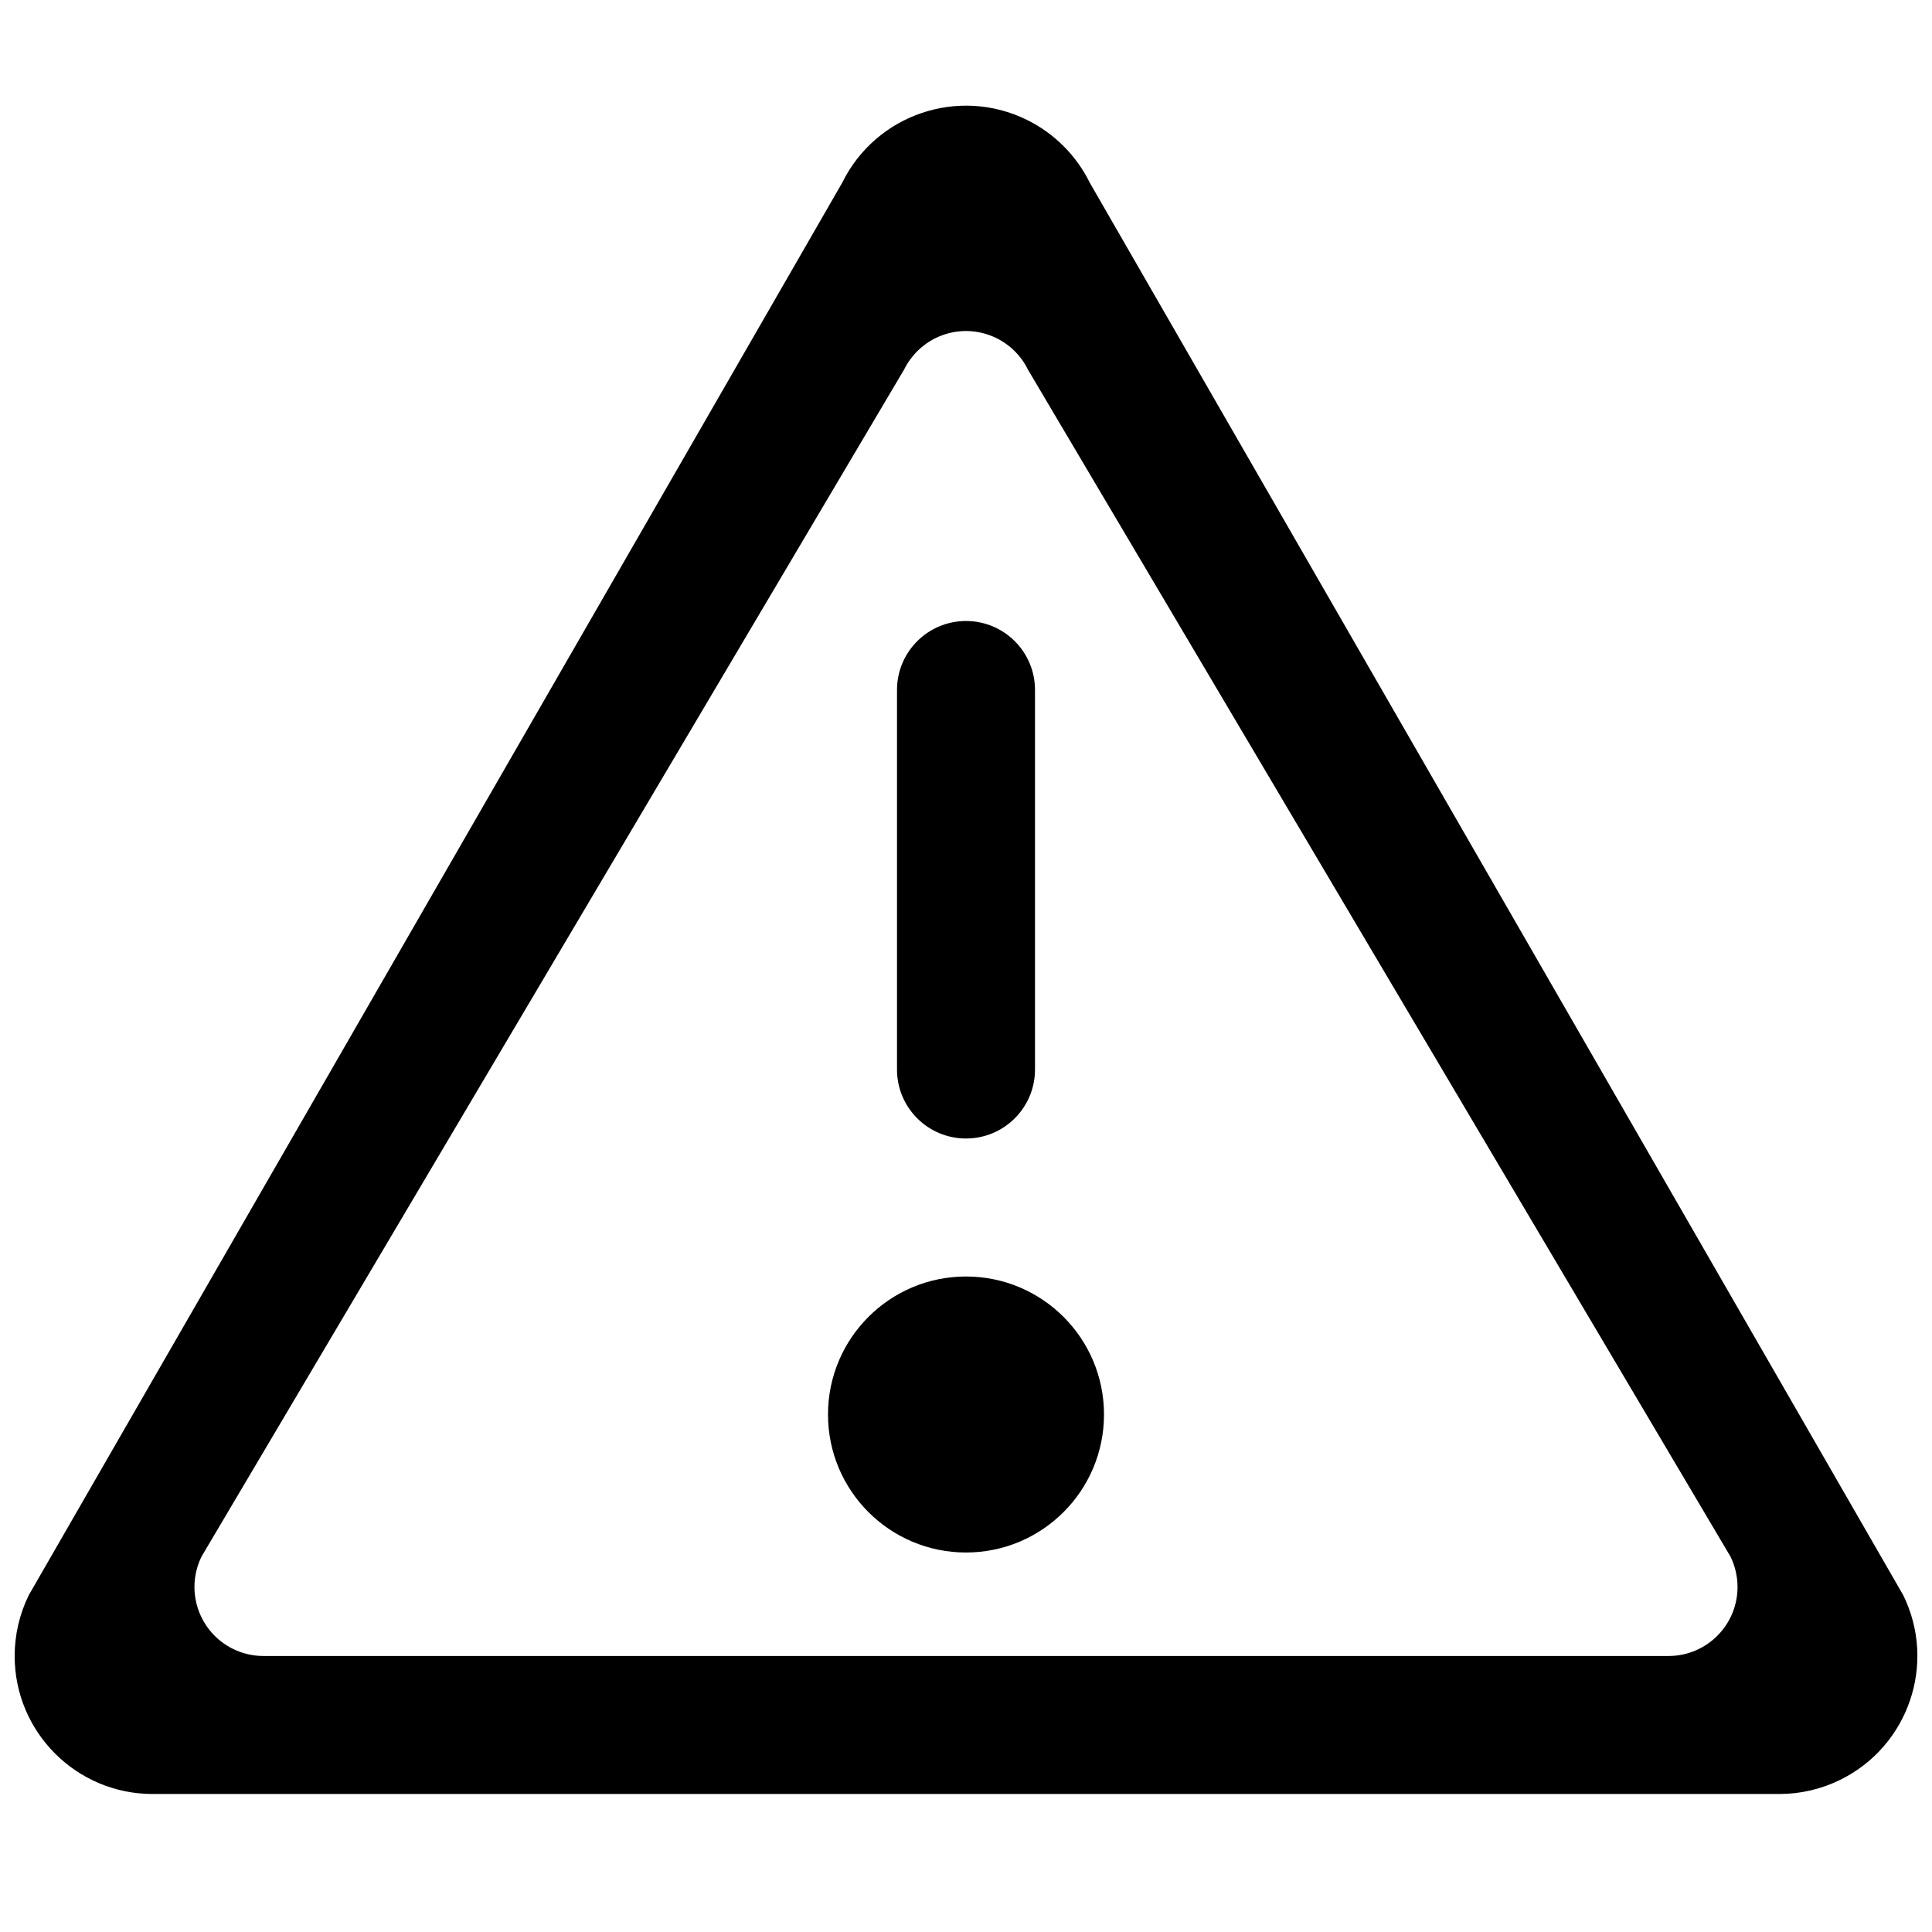 <svg xmlns="http://www.w3.org/2000/svg" width="56" height="56" viewBox="0 0 56 56">
  <g fill-rule="evenodd" transform="translate(0 3)">
    <circle cx="28" cy="38" r="4"/>
    <path d="M28,15 C29.105,15 30,15.895 30,17 L30,28 C30,29.105 29.105,30 28,30 C26.895,30 26,29.105 26,28 L26,17 C26,15.895 26.895,15 28,15 Z"/>
    <path fill-rule="nonzero" d="M26.205,7.713 L5.842,42.117 C5.355,43.109 5.763,44.307 6.755,44.795 C7.029,44.93 7.331,45 7.637,45 L48.363,45 C49.467,45 50.363,44.105 50.363,43 C50.363,42.694 50.293,42.392 50.158,42.117 L29.795,7.713 C29.307,6.722 28.109,6.313 27.117,6.801 C26.721,6.996 26.4,7.317 26.205,7.713 Z M31.589,2.298 L55.165,43.235 C56.14,45.217 55.323,47.614 53.34,48.589 C52.791,48.86 52.187,49 51.575,49 L4.425,49 C2.216,49 0.425,47.209 0.425,45 C0.425,44.388 0.565,43.784 0.835,43.235 L24.411,2.298 C25.386,0.316 27.783,-0.501 29.765,0.474 C30.558,0.864 31.199,1.506 31.589,2.298 Z"/>
  </g>
</svg>
